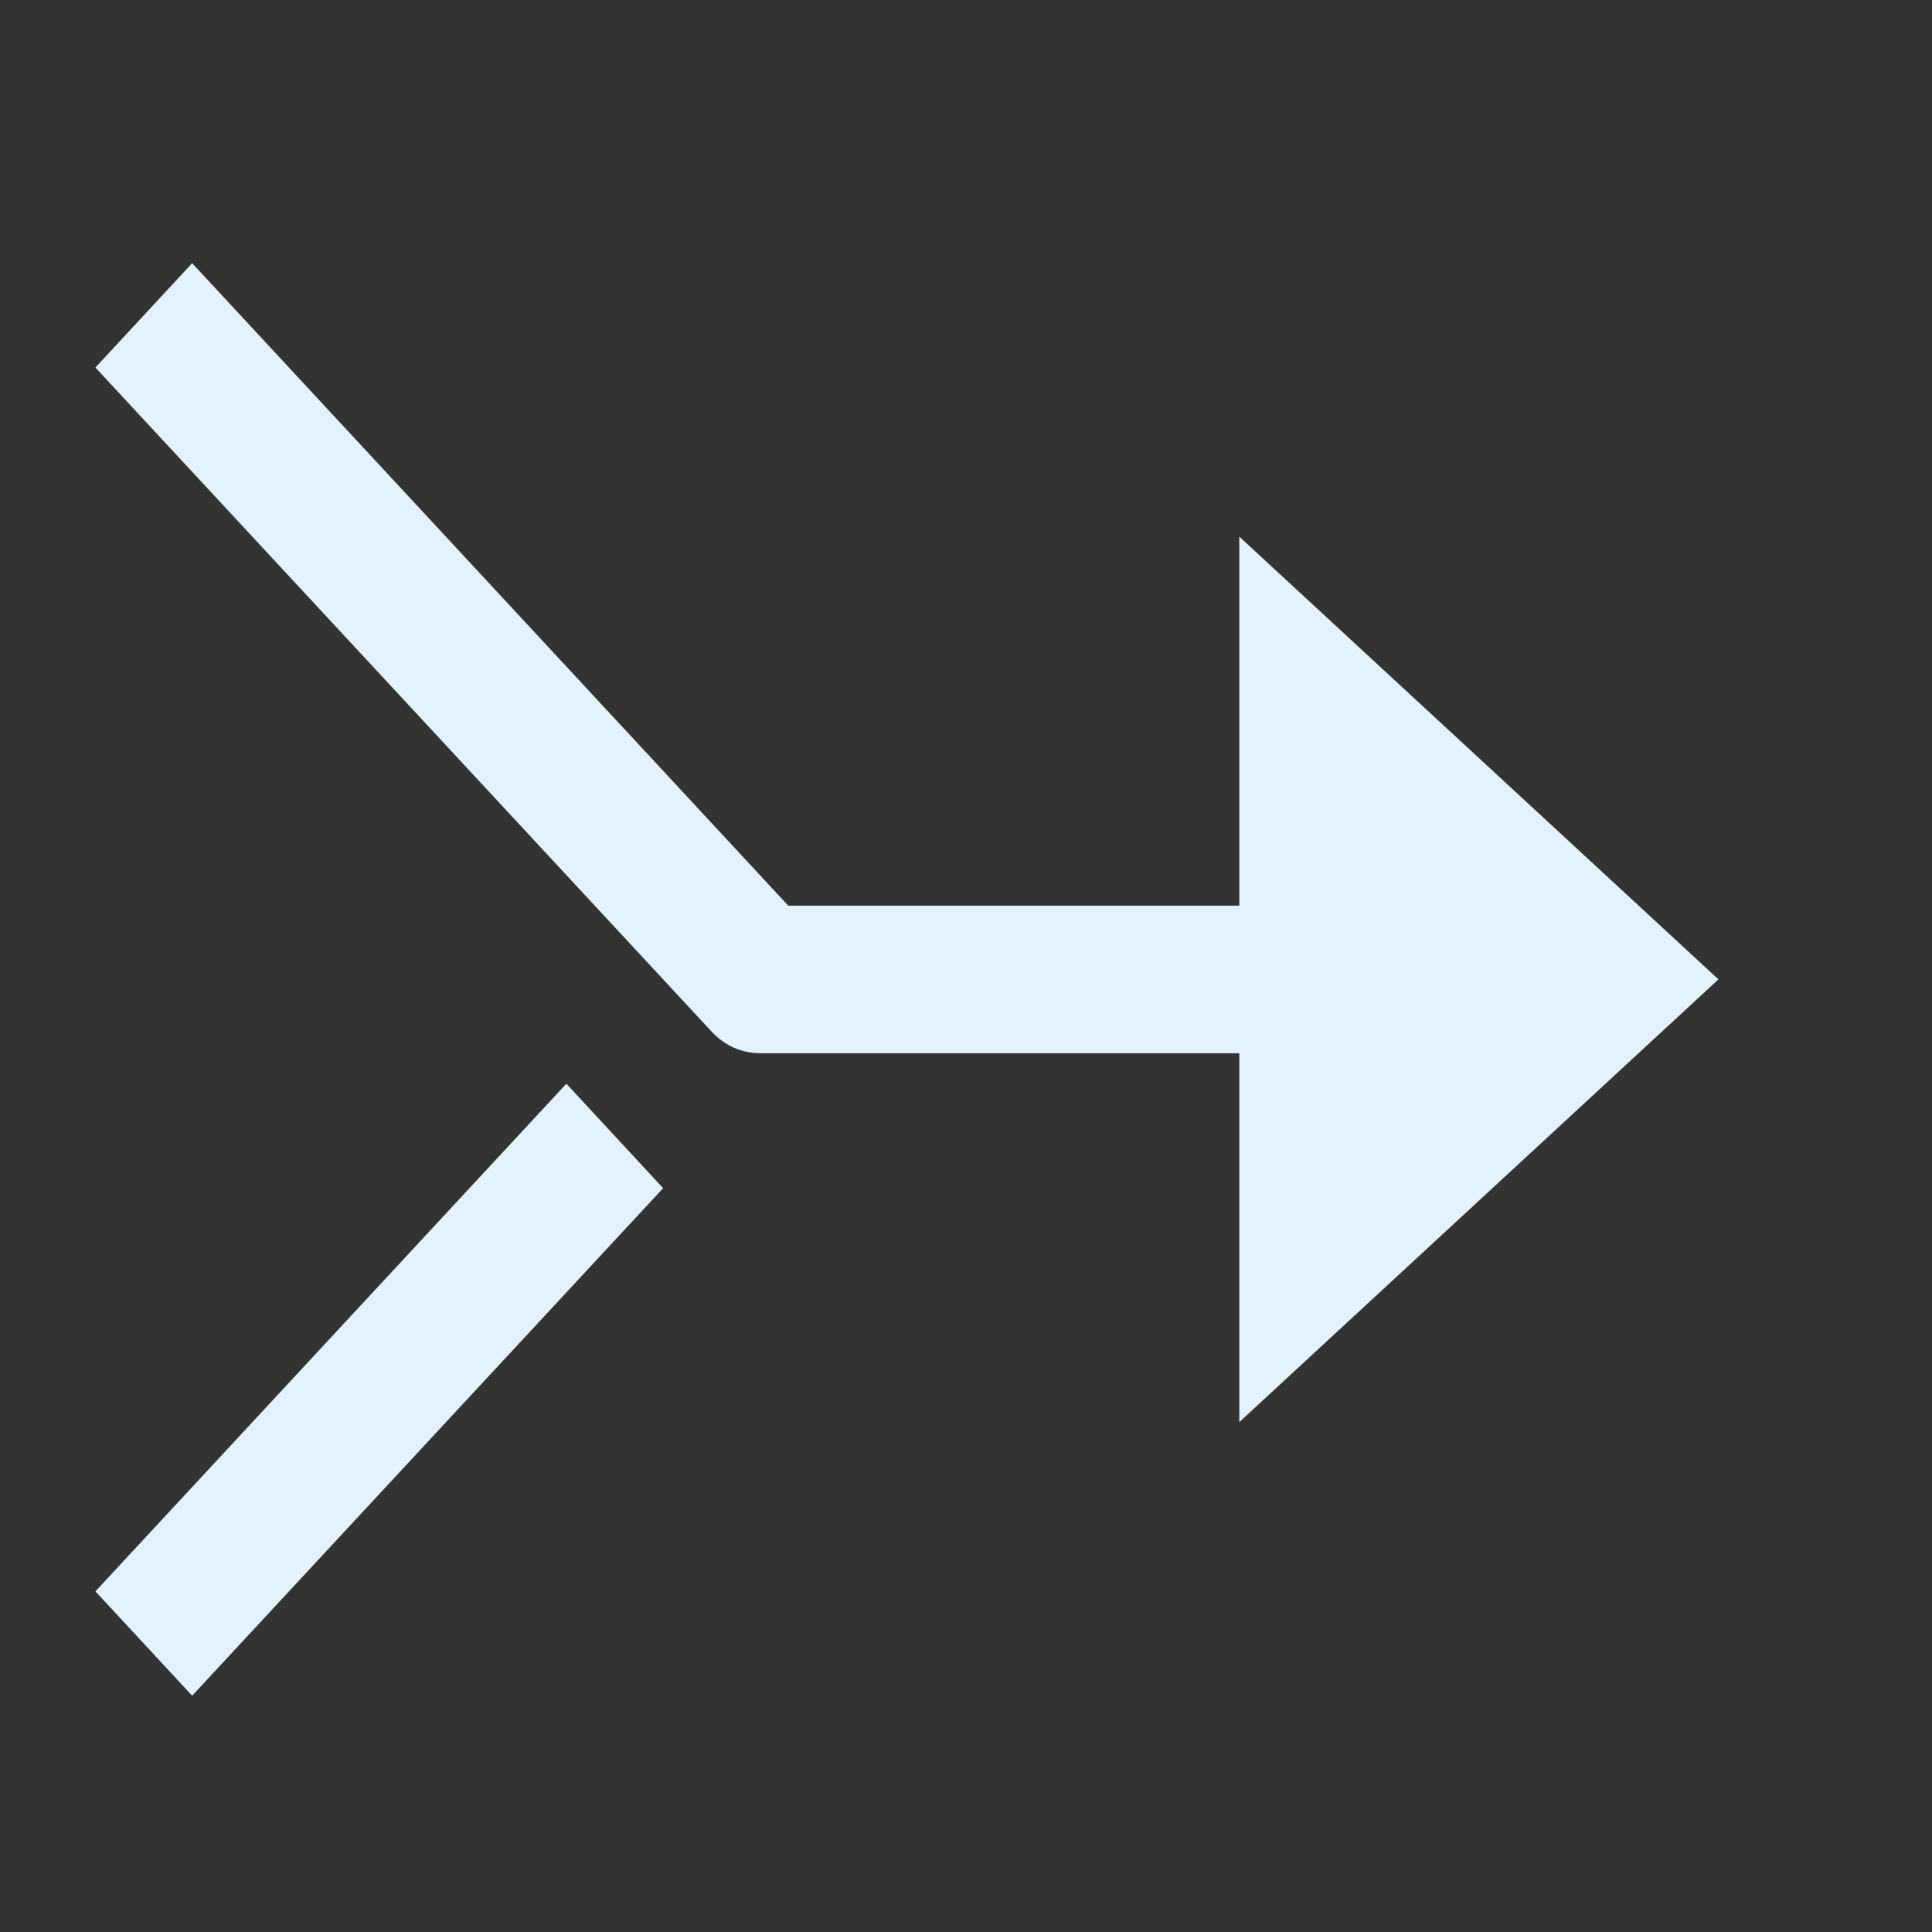 <svg width="13" height="13" viewBox="0 0 13 13" fill="none" xmlns="http://www.w3.org/2000/svg">
<rect x="0" y="0" width="13" height="13" fill="#333333" stroke="none"/>
<path d="M3.811 7.292L4.462 7.995L1.293 11.41L0.642 10.708L3.811 7.292Z" fill="#E4F2FF"/>
<path d="M8.339 9.569L11.563 6.59L8.339 3.611L8.339 6.094L5.304 6.094L1.293 1.771L0.642 2.473L4.788 6.941C4.874 7.035 4.992 7.087 5.114 7.087L8.339 7.087L8.339 9.569Z" fill="#E4F2FF"/>
</svg>
